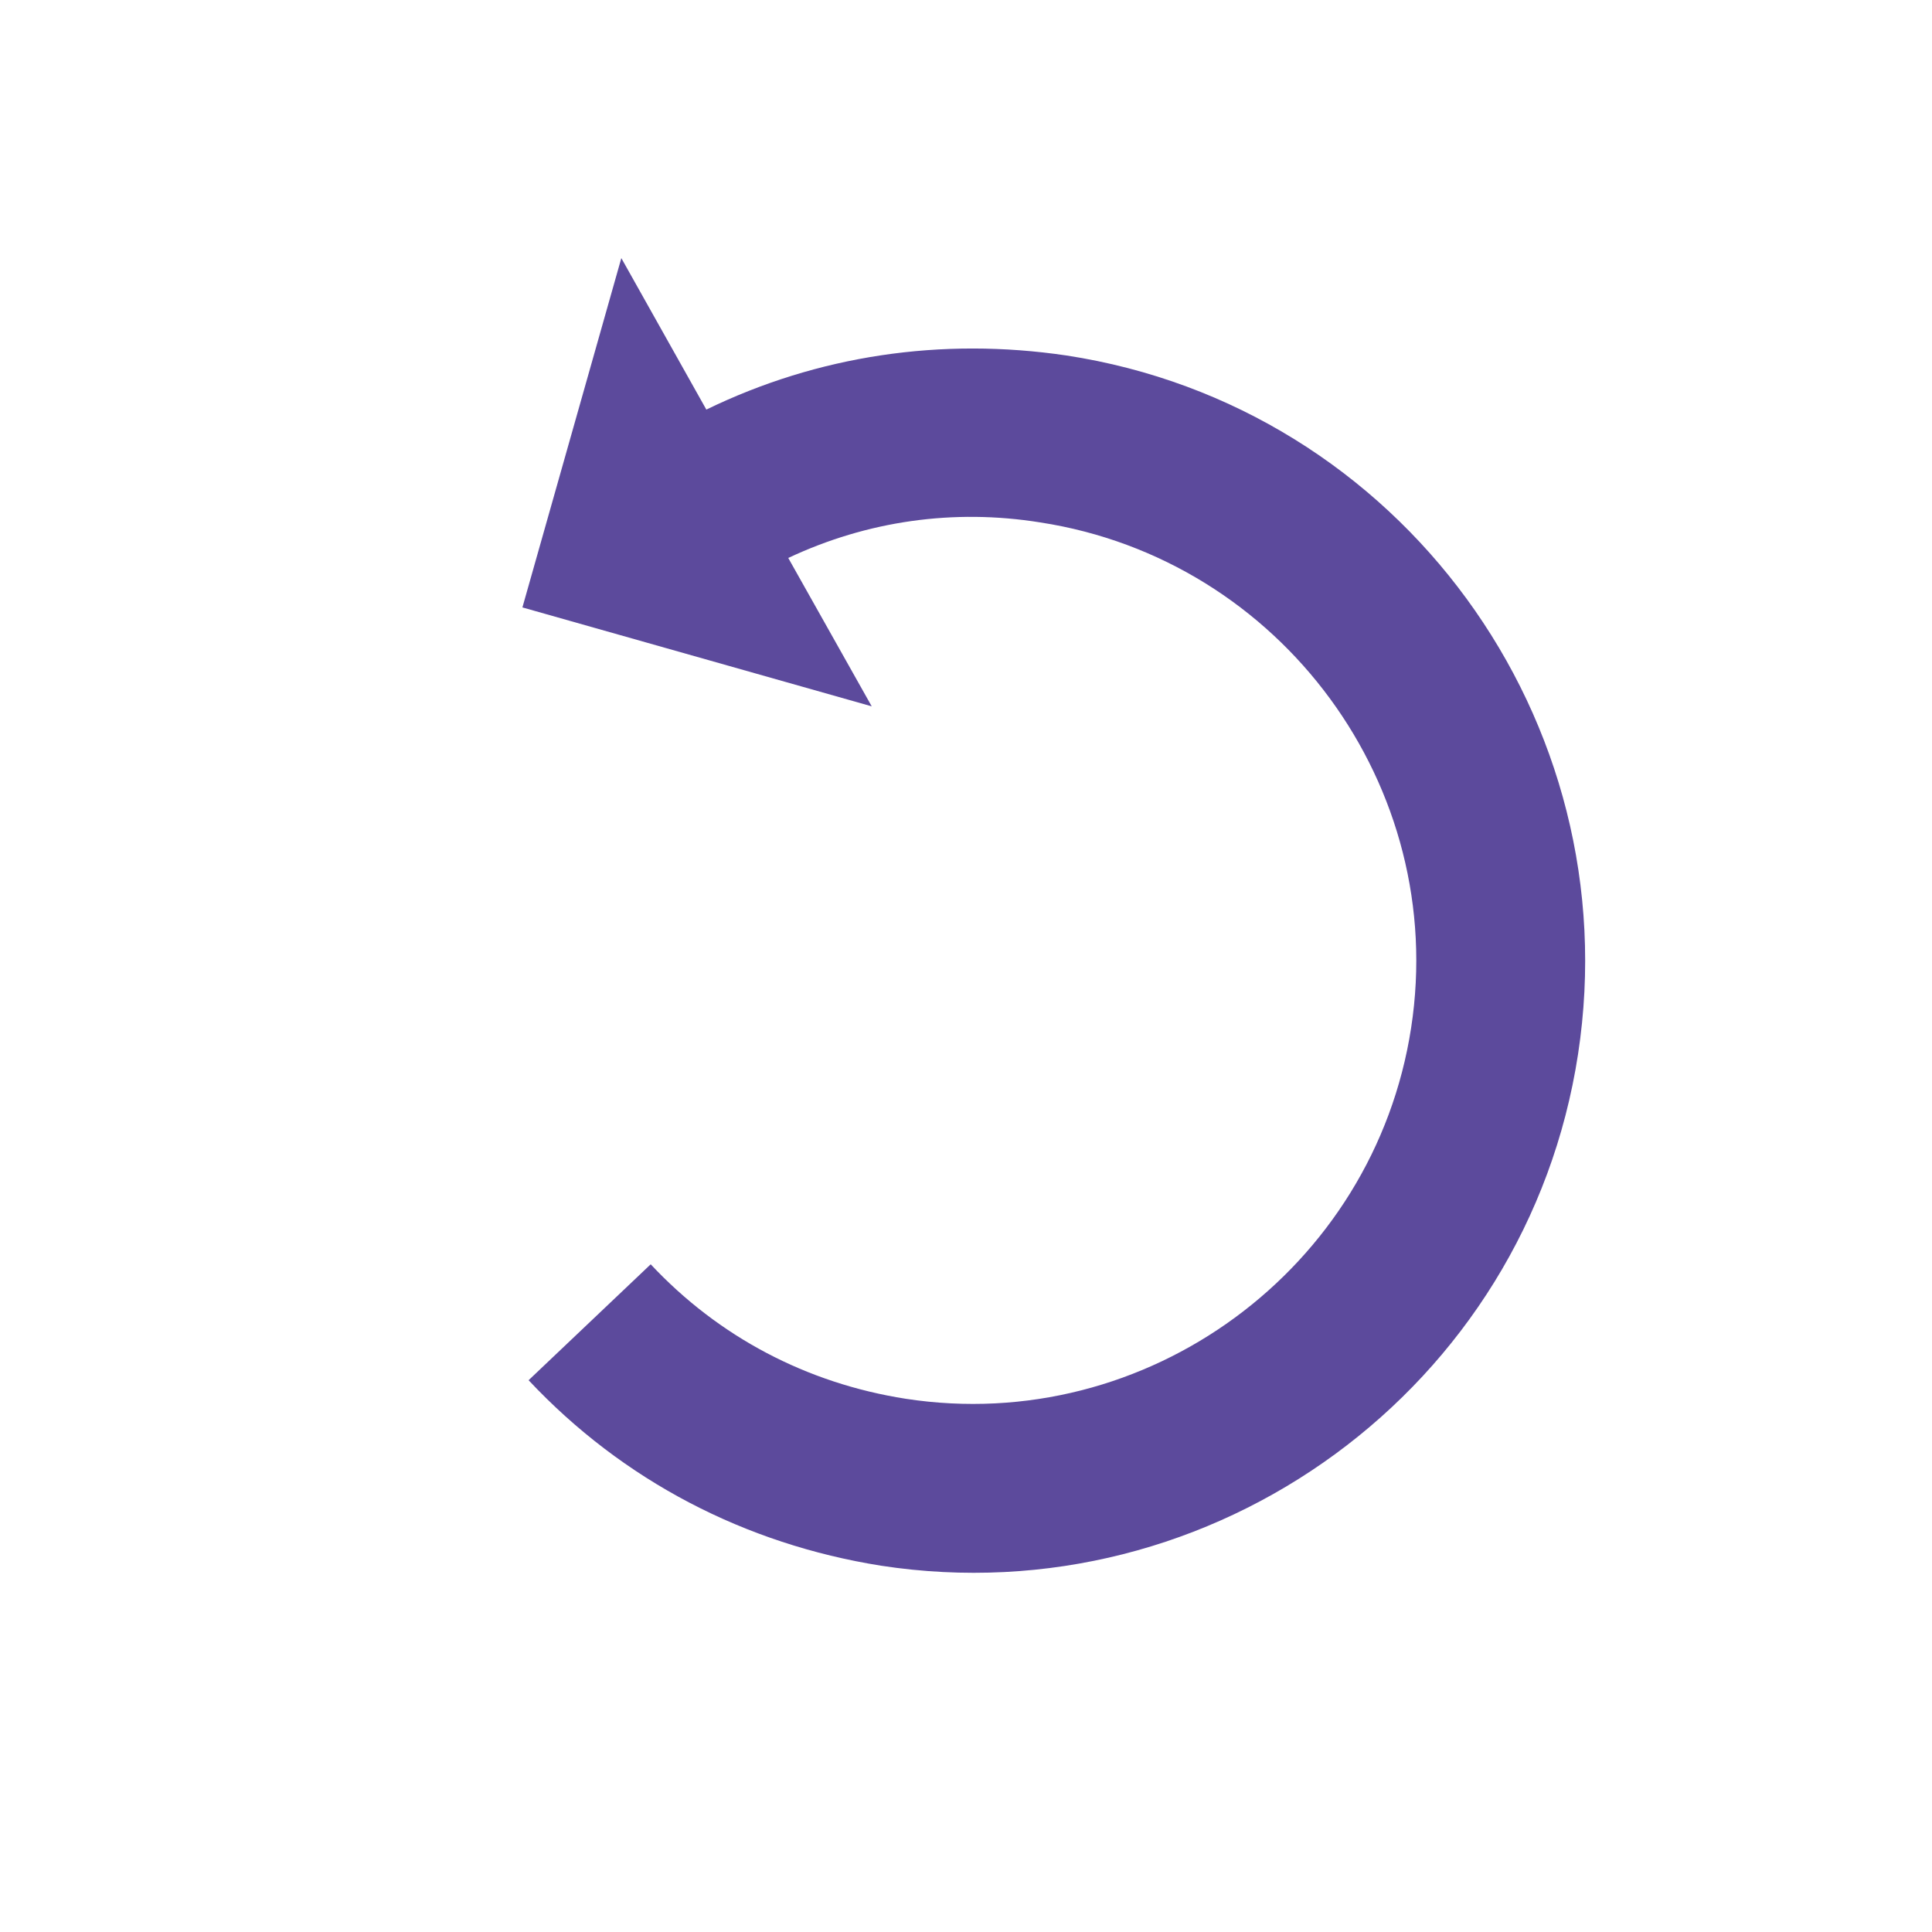 <?xml version="1.0" encoding="utf-8"?><svg xml:space="preserve" viewBox="0 0 100 100" y="0" x="0" xmlns="http://www.w3.org/2000/svg" id="圖層_1" version="1.1" width="200px" height="200px" xmlns:xlink="http://www.w3.org/1999/xlink" style="width:100%;height:100%;background-size:initial;background-repeat-y:initial;background-repeat-x:initial;background-position-y:initial;background-position-x:initial;background-origin:initial;background-image:initial;background-color:rgb(241, 242, 243);background-clip:initial;background-attachment:initial;animation-play-state:paused" ><g class="ldl-scale" style="transform-origin:50% 50%;transform:rotate(0deg) scale(0.8, 0.8);animation-play-state:paused" ><path d="M56.5 10.5c-8.1-1.2-16.1 0-23.3 3.5l-5.5-9.8-6.4 22.6 22.6 6.4-5.4-9.6c5.1-2.4 10.7-3.2 16.3-2.3 15.6 2.4 26.4 17.1 24 32.7S61.7 80.4 46.1 78c-6.4-1-12.1-4-16.5-8.7l-7.9 7.5c6.1 6.5 14 10.6 22.8 12C66 92.1 86.3 77.3 89.6 55.7c3.3-21.6-11.5-41.9-33.1-45.2z" style="fill:rgb(92, 74, 156);animation-play-state:paused" ></path>
</g><!-- generated by https://loading.io/ --></svg>